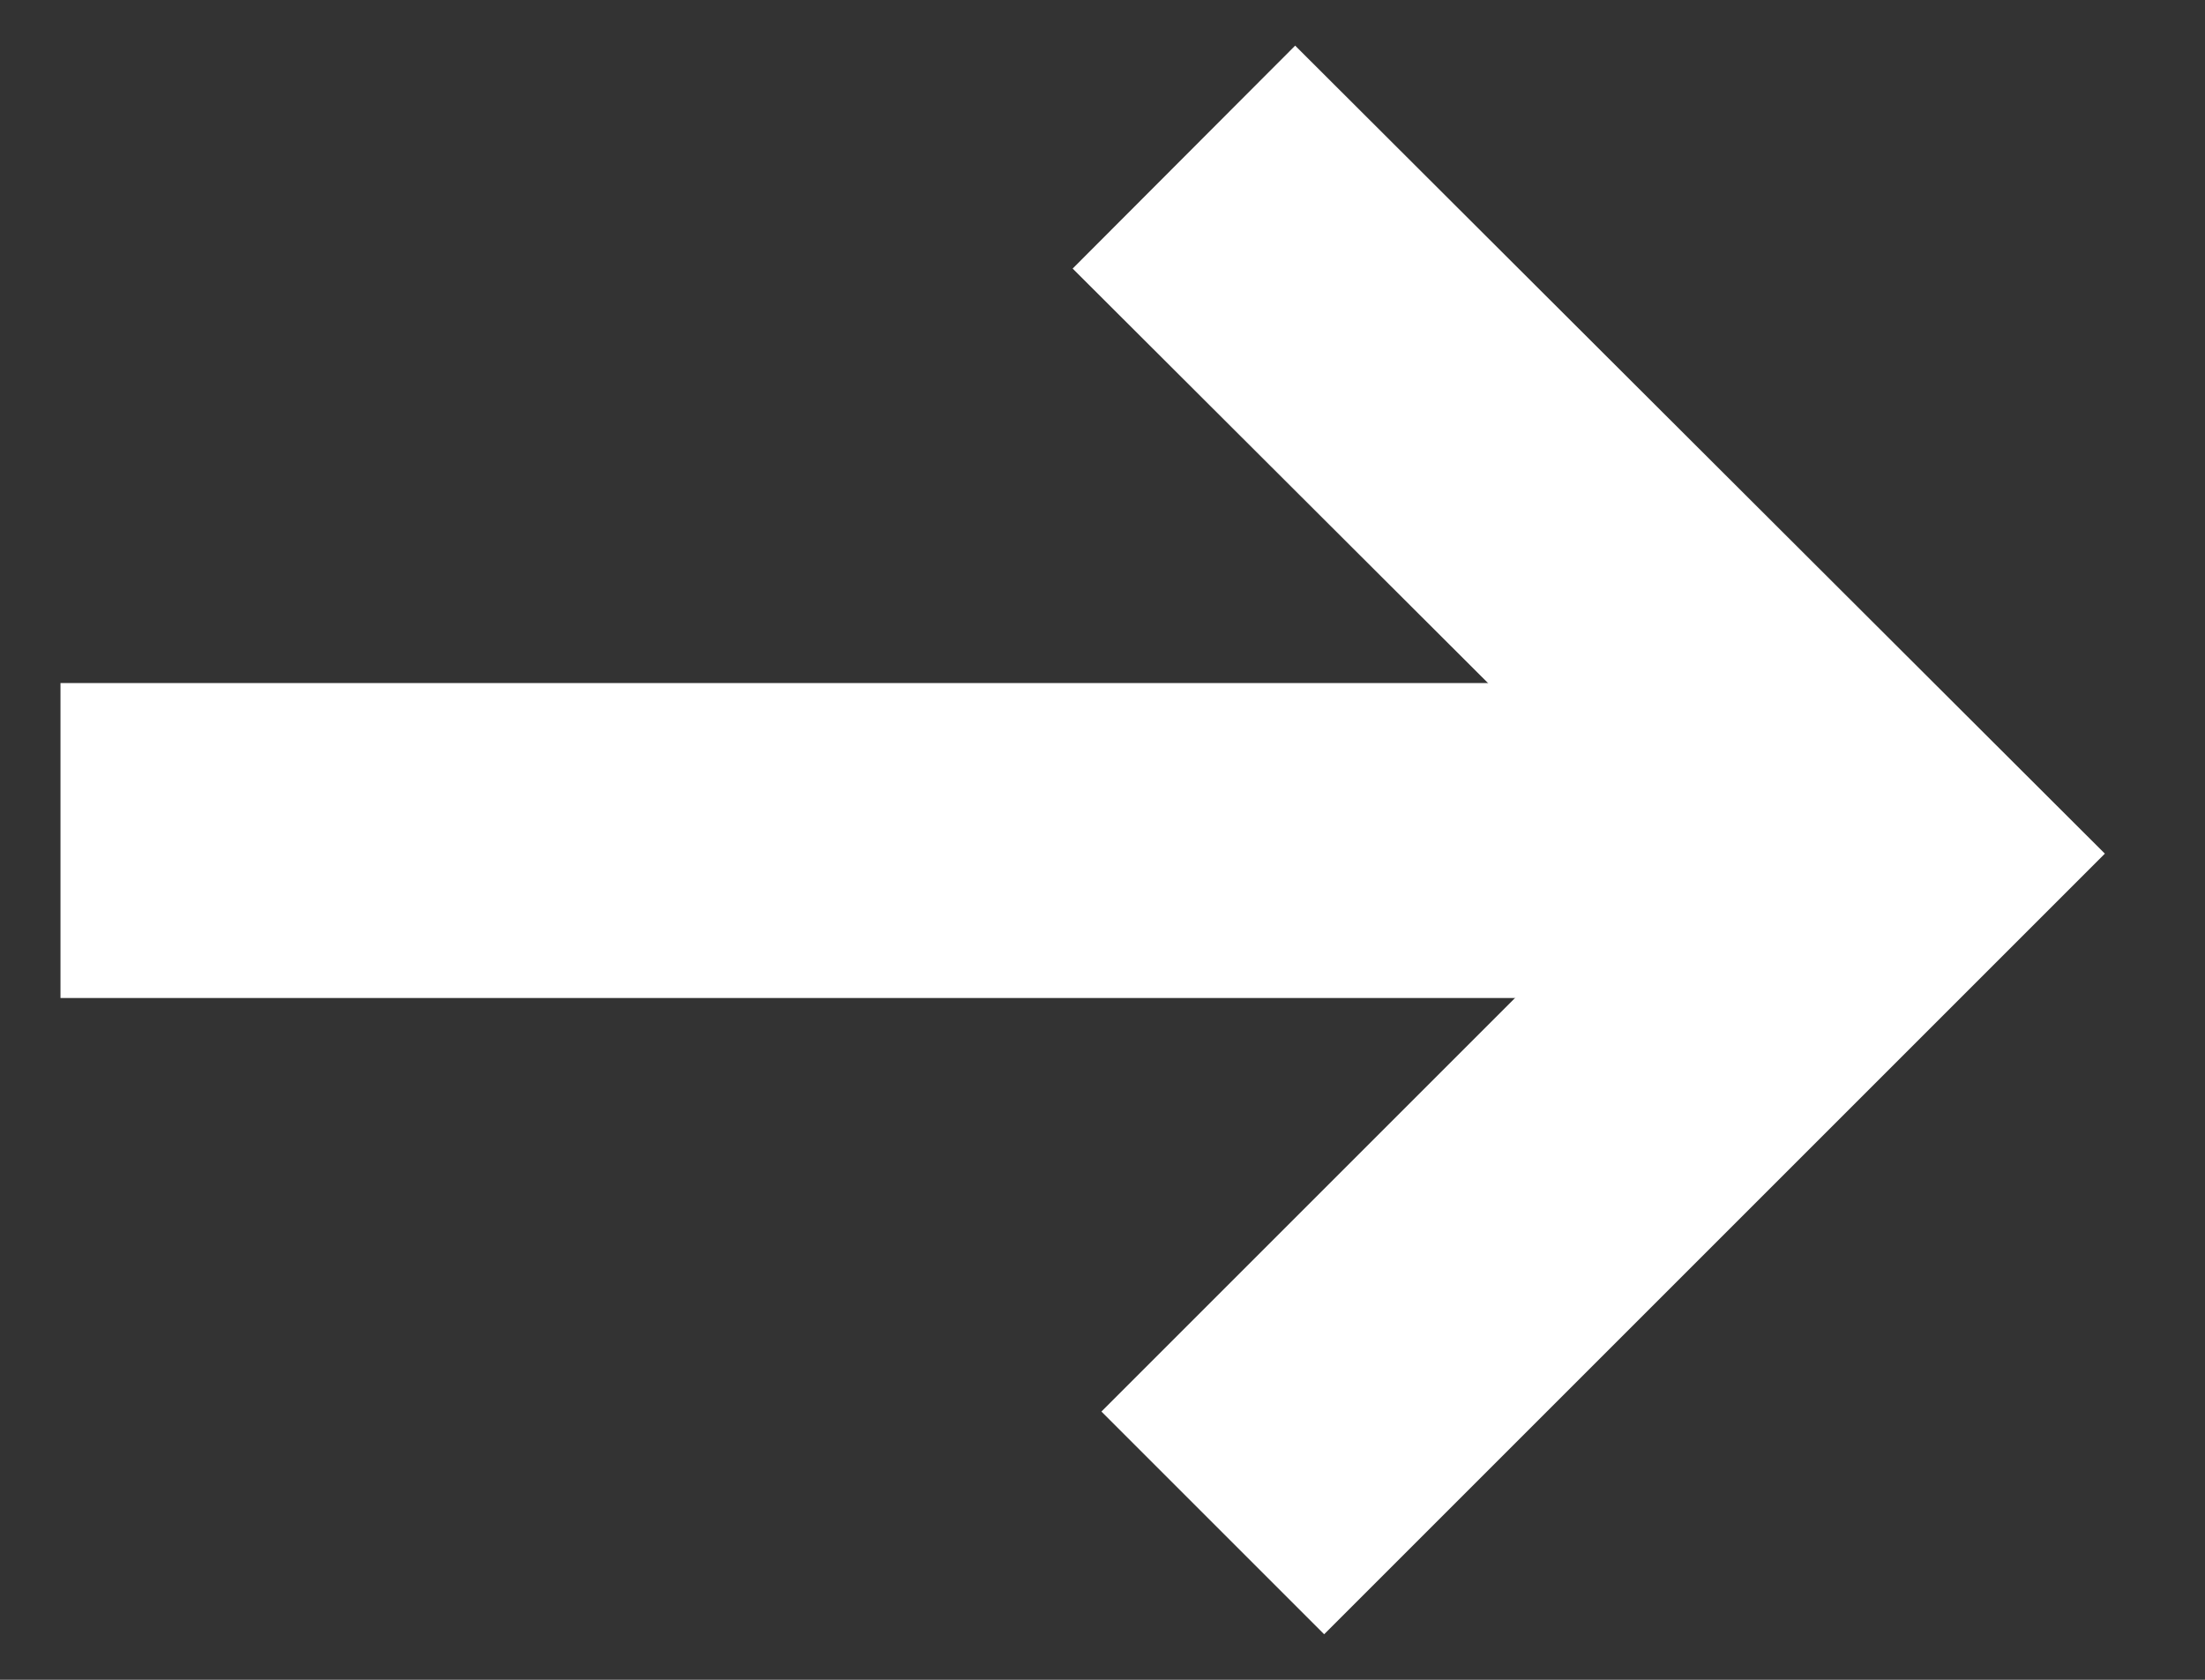 <svg width="21" height="16" viewBox="0 0 21 16" fill="none" xmlns="http://www.w3.org/2000/svg">
<rect x="0" y="0" width="21" height="16" fill="#333333" stroke="none"/>
<path d="M12.611 13.445L17.924 8.132L12.337 2.556" stroke="white" stroke-width="3" stroke-miterlimit="10" stroke-linecap="square"/>
<path d="M16.747 8.006H2.076" stroke="white" stroke-width="3" stroke-linecap="square" stroke-linejoin="round"/>
</svg>
